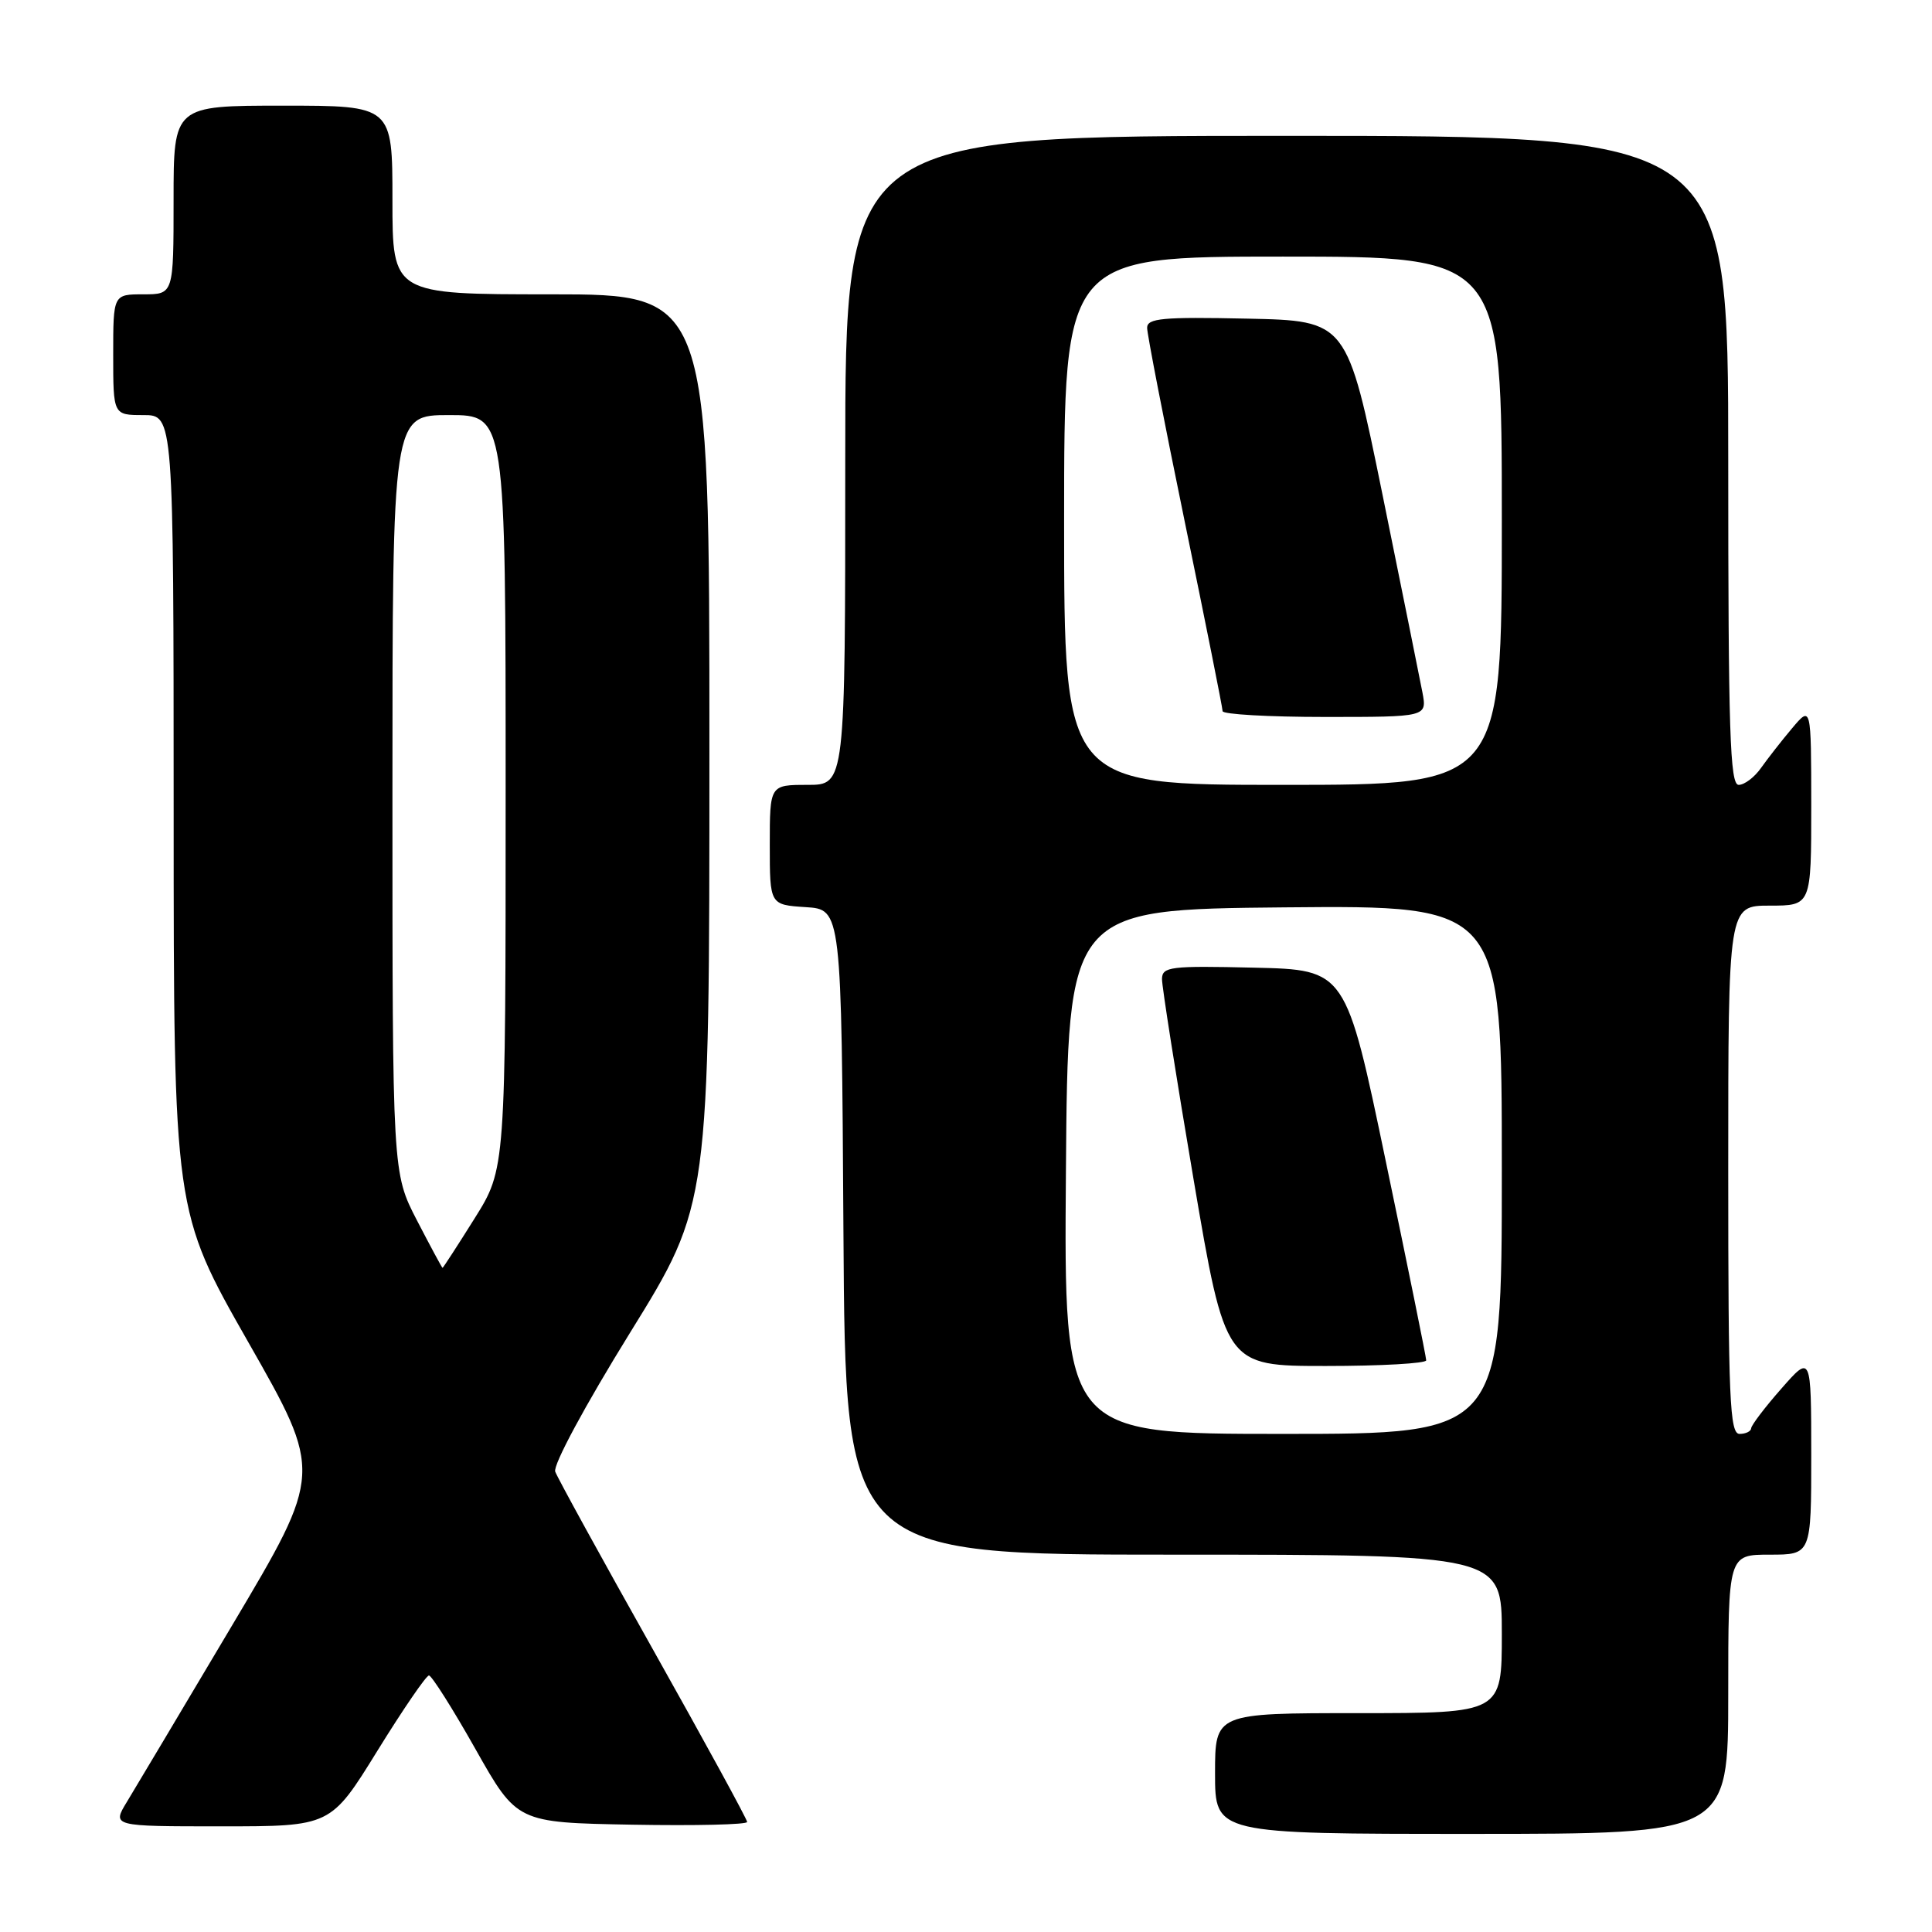 <?xml version="1.0" encoding="UTF-8" standalone="no"?>
<!DOCTYPE svg PUBLIC "-//W3C//DTD SVG 1.1//EN" "http://www.w3.org/Graphics/SVG/1.1/DTD/svg11.dtd" >
<svg xmlns="http://www.w3.org/2000/svg" xmlns:xlink="http://www.w3.org/1999/xlink" version="1.1" viewBox="0 0 256 256">
 <g >
 <path fill="currentColor"
d=" M 229.00 224.50 C 229.00 206.00 229.00 206.00 234.50 206.00 C 240.00 206.00 240.00 206.00 240.00 192.75 C 239.99 179.50 239.99 179.50 236.04 184.00 C 233.86 186.47 232.07 188.84 232.04 189.25 C 232.02 189.66 231.32 190.00 230.50 190.00 C 229.20 190.00 229.00 185.44 229.00 155.00 C 229.00 120.00 229.00 120.00 234.50 120.00 C 240.00 120.00 240.00 120.00 240.00 106.75 C 239.99 93.50 239.99 93.50 237.46 96.50 C 236.07 98.15 234.23 100.51 233.35 101.75 C 232.48 102.99 231.15 104.00 230.38 104.00 C 229.23 104.00 229.00 96.97 229.00 61.00 C 229.00 18.00 229.00 18.00 170.50 18.00 C 112.00 18.00 112.00 18.00 112.00 61.00 C 112.00 104.00 112.00 104.00 107.00 104.00 C 102.00 104.00 102.00 104.00 102.00 111.95 C 102.00 119.89 102.00 119.89 106.75 120.20 C 111.50 120.50 111.50 120.50 111.76 163.25 C 112.02 206.00 112.02 206.00 155.51 206.00 C 199.00 206.00 199.00 206.00 199.00 216.50 C 199.00 227.00 199.00 227.00 180.00 227.00 C 161.00 227.00 161.00 227.00 161.00 235.00 C 161.00 243.00 161.00 243.00 195.00 243.00 C 229.00 243.00 229.00 243.00 229.00 224.50 Z  M 50.00 232.00 C 53.40 226.50 56.48 222.00 56.84 222.01 C 57.20 222.02 59.98 226.40 63.00 231.76 C 68.50 241.50 68.50 241.50 83.75 241.78 C 92.14 241.93 99.00 241.77 99.00 241.42 C 99.00 241.07 93.40 230.82 86.56 218.64 C 79.71 206.46 73.87 195.82 73.57 195.00 C 73.26 194.14 77.49 186.28 83.51 176.55 C 94.00 159.60 94.00 159.60 94.00 99.30 C 94.00 39.00 94.00 39.00 73.00 39.00 C 52.00 39.00 52.00 39.00 52.00 26.50 C 52.00 14.00 52.00 14.00 37.50 14.00 C 23.00 14.00 23.00 14.00 23.00 26.50 C 23.00 39.00 23.00 39.00 19.00 39.00 C 15.00 39.00 15.00 39.00 15.00 47.00 C 15.00 55.00 15.00 55.00 19.00 55.00 C 23.00 55.00 23.00 55.00 23.01 107.75 C 23.02 160.50 23.02 160.50 32.89 177.83 C 42.77 195.16 42.77 195.16 30.78 215.33 C 24.19 226.42 17.91 236.96 16.82 238.75 C 14.84 242.00 14.84 242.00 29.33 242.00 C 43.82 242.00 43.82 242.00 50.00 232.00 Z  M 141.24 155.25 C 141.50 120.50 141.50 120.50 170.25 120.23 C 199.00 119.97 199.00 119.97 199.00 154.98 C 199.00 190.00 199.00 190.00 169.99 190.00 C 140.97 190.00 140.97 190.00 141.24 155.25 Z  M 188.98 180.25 C 188.98 179.84 186.58 168.03 183.65 154.00 C 178.34 128.50 178.34 128.50 166.17 128.22 C 155.07 127.96 154.00 128.09 153.97 129.72 C 153.96 130.70 155.84 142.64 158.15 156.25 C 162.36 181.00 162.36 181.00 175.68 181.00 C 183.01 181.00 188.99 180.66 188.98 180.25 Z  M 141.00 69.00 C 141.00 34.00 141.00 34.00 170.00 34.00 C 199.00 34.00 199.00 34.00 199.00 69.00 C 199.00 104.00 199.00 104.00 170.00 104.00 C 141.00 104.00 141.00 104.00 141.00 69.00 Z  M 188.48 91.75 C 188.14 89.96 185.75 78.15 183.18 65.50 C 178.49 42.50 178.49 42.50 165.25 42.22 C 154.03 41.98 152.00 42.17 152.00 43.44 C 152.00 44.26 154.25 55.85 157.00 69.20 C 159.75 82.54 162.00 93.81 162.00 94.23 C 162.00 94.65 168.10 95.00 175.55 95.00 C 189.09 95.00 189.09 95.00 188.48 91.75 Z  M 55.25 161.71 C 52.00 155.42 52.00 155.42 52.00 105.21 C 52.00 55.00 52.00 55.00 59.50 55.00 C 67.00 55.00 67.00 55.00 67.00 104.94 C 67.00 154.88 67.00 154.88 62.89 161.44 C 60.63 165.05 58.71 168.00 58.64 168.00 C 58.56 167.99 57.04 165.16 55.25 161.71 Z "/>
</g>
</svg>